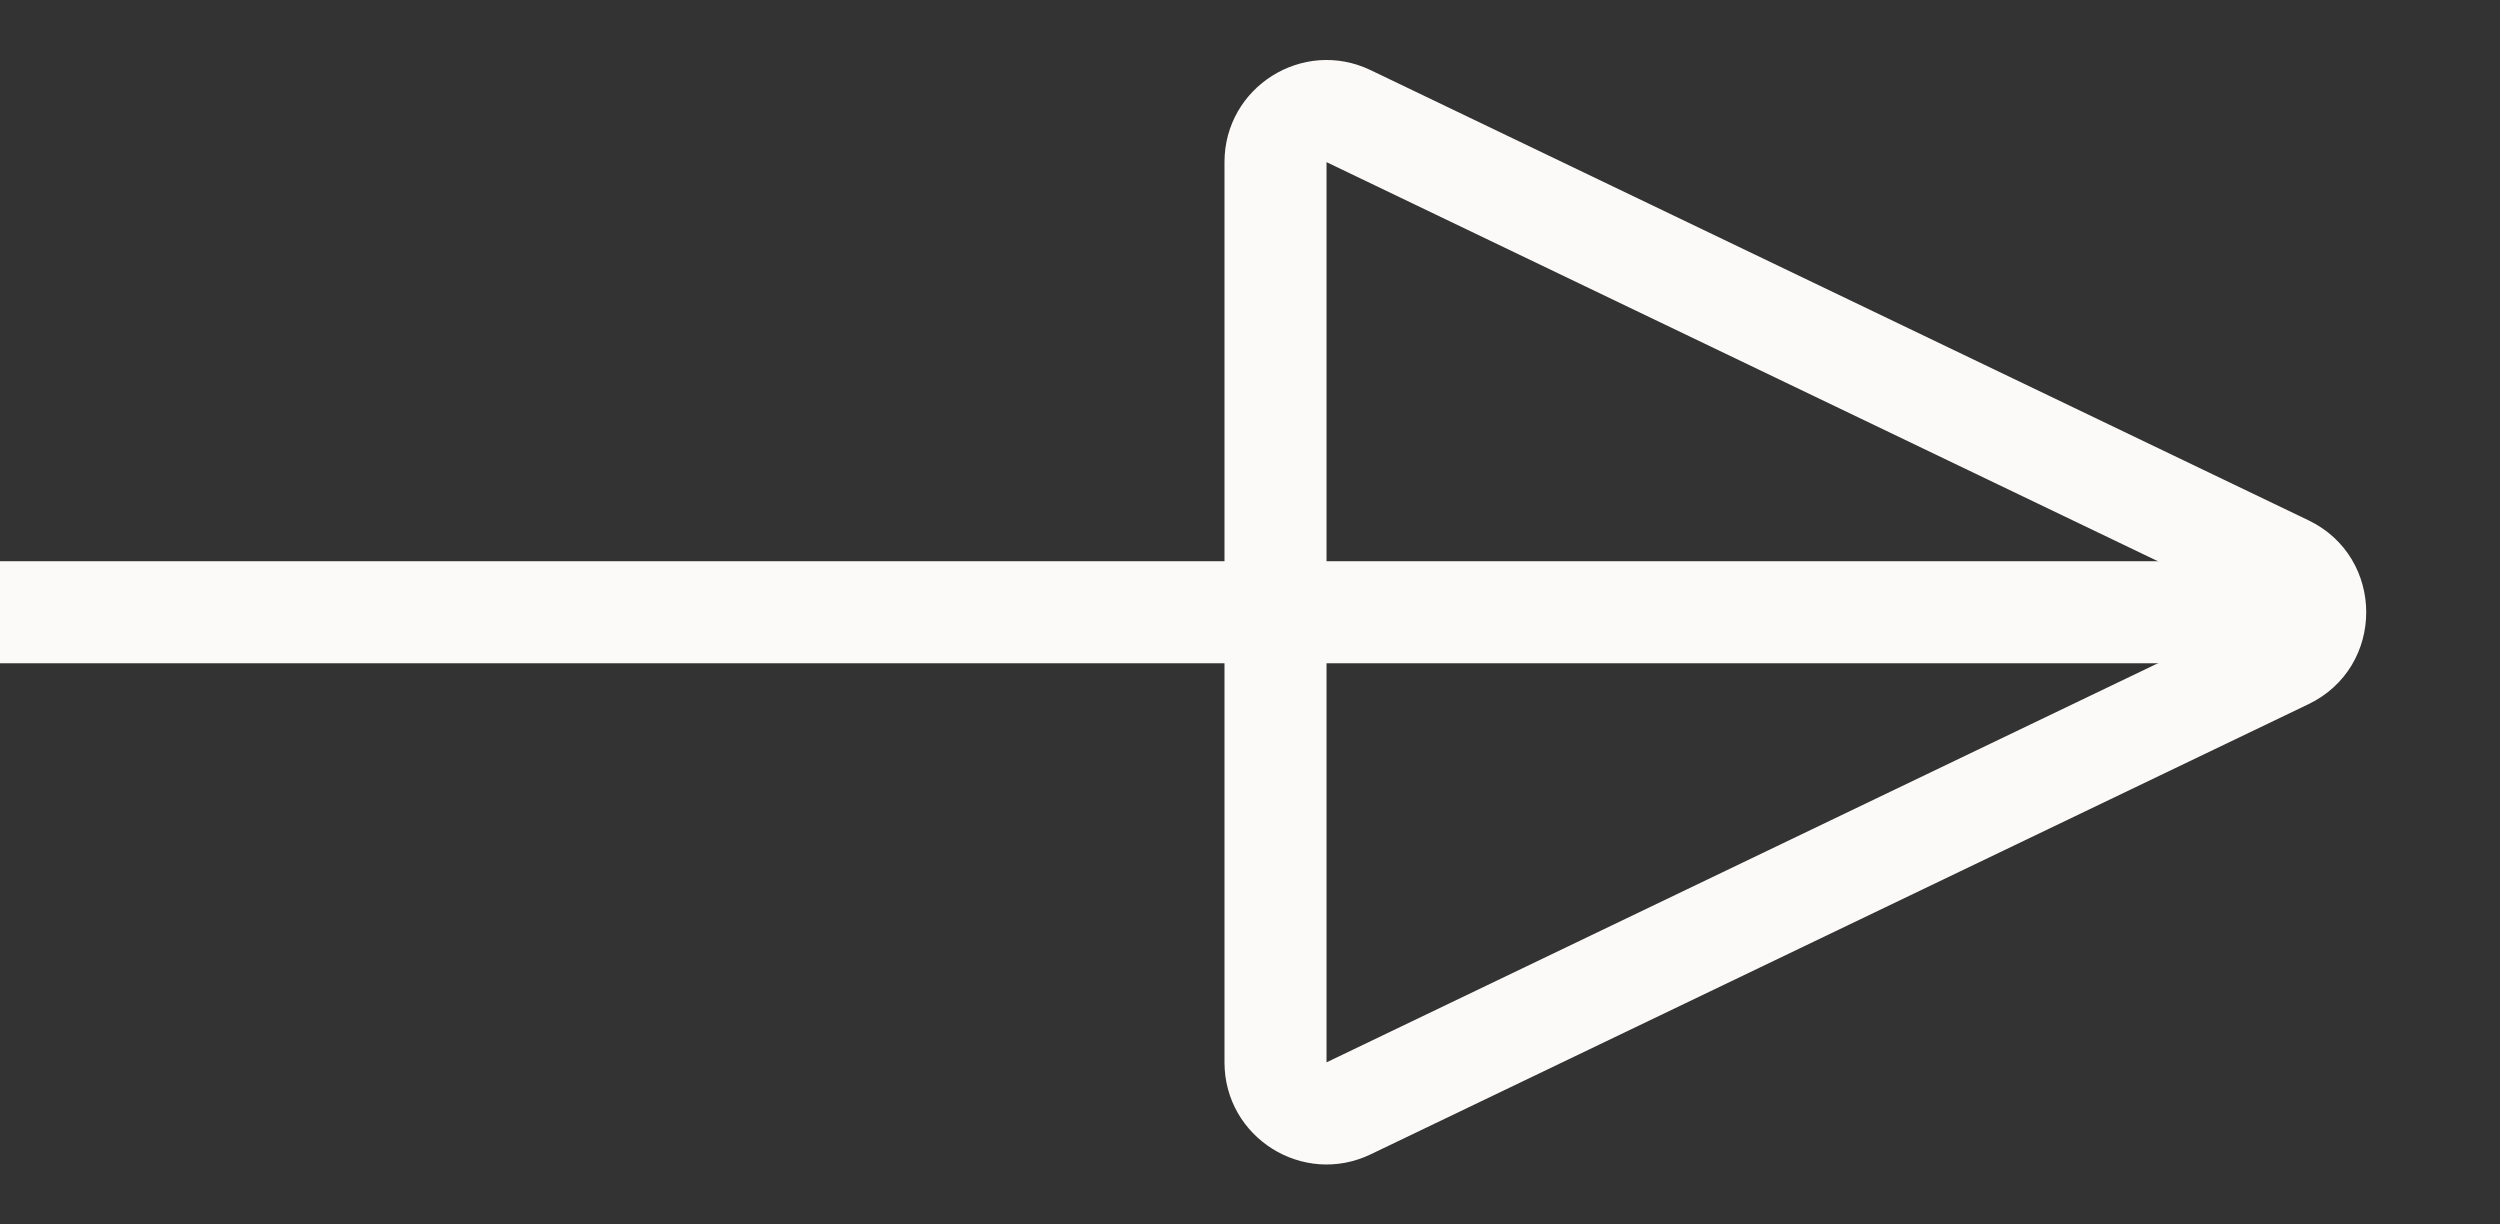 <svg xmlns="http://www.w3.org/2000/svg" width="49" height="24" viewBox="0 0 49 24">
  <rect x="0" y="0" width="49" height="24" fill="#333333" stroke="none"/>
  <defs>
    <style>
      .cls-1, .cls-2 {
        fill: none;
      }

      .cls-1 {
        stroke: #fcfaf9;
        stroke-width: 2px;
      }

      .cls-3, .cls-4 {
        stroke: none;
      }

      .cls-4 {
        fill: #fcfaf9;
      }
    </style>
  </defs>
  <g id="グループ_43" data-name="グループ 43" transform="translate(-522 -1610)">
    <line id="線_1" data-name="線 1" class="cls-1" x2="45" transform="translate(522 1622)"/>
    <g id="多角形_1" data-name="多角形 1" class="cls-2" transform="translate(571 1610) rotate(90)">
      <path class="cls-3" d="M10.2,3.756a2,2,0,0,1,3.606,0l8.822,18.378A2,2,0,0,1,20.822,25H3.178a2,2,0,0,1-1.8-2.865Z"/>
      <path class="cls-4" d="M 12 4.622 L 3.178 23 L 20.822 23 L 12 4.622 C 12 4.622 12 4.622 12 4.622 M 12 2.622 C 12.72 2.622 13.44 3 13.803 3.756 L 22.625 22.135 C 23.262 23.462 22.294 25 20.822 25 L 3.178 25 C 1.706 25 0.738 23.462 1.375 22.135 L 10.197 3.756 C 10.56 3 11.28 2.622 12 2.622 Z"/>
    </g>
  </g>
</svg>
